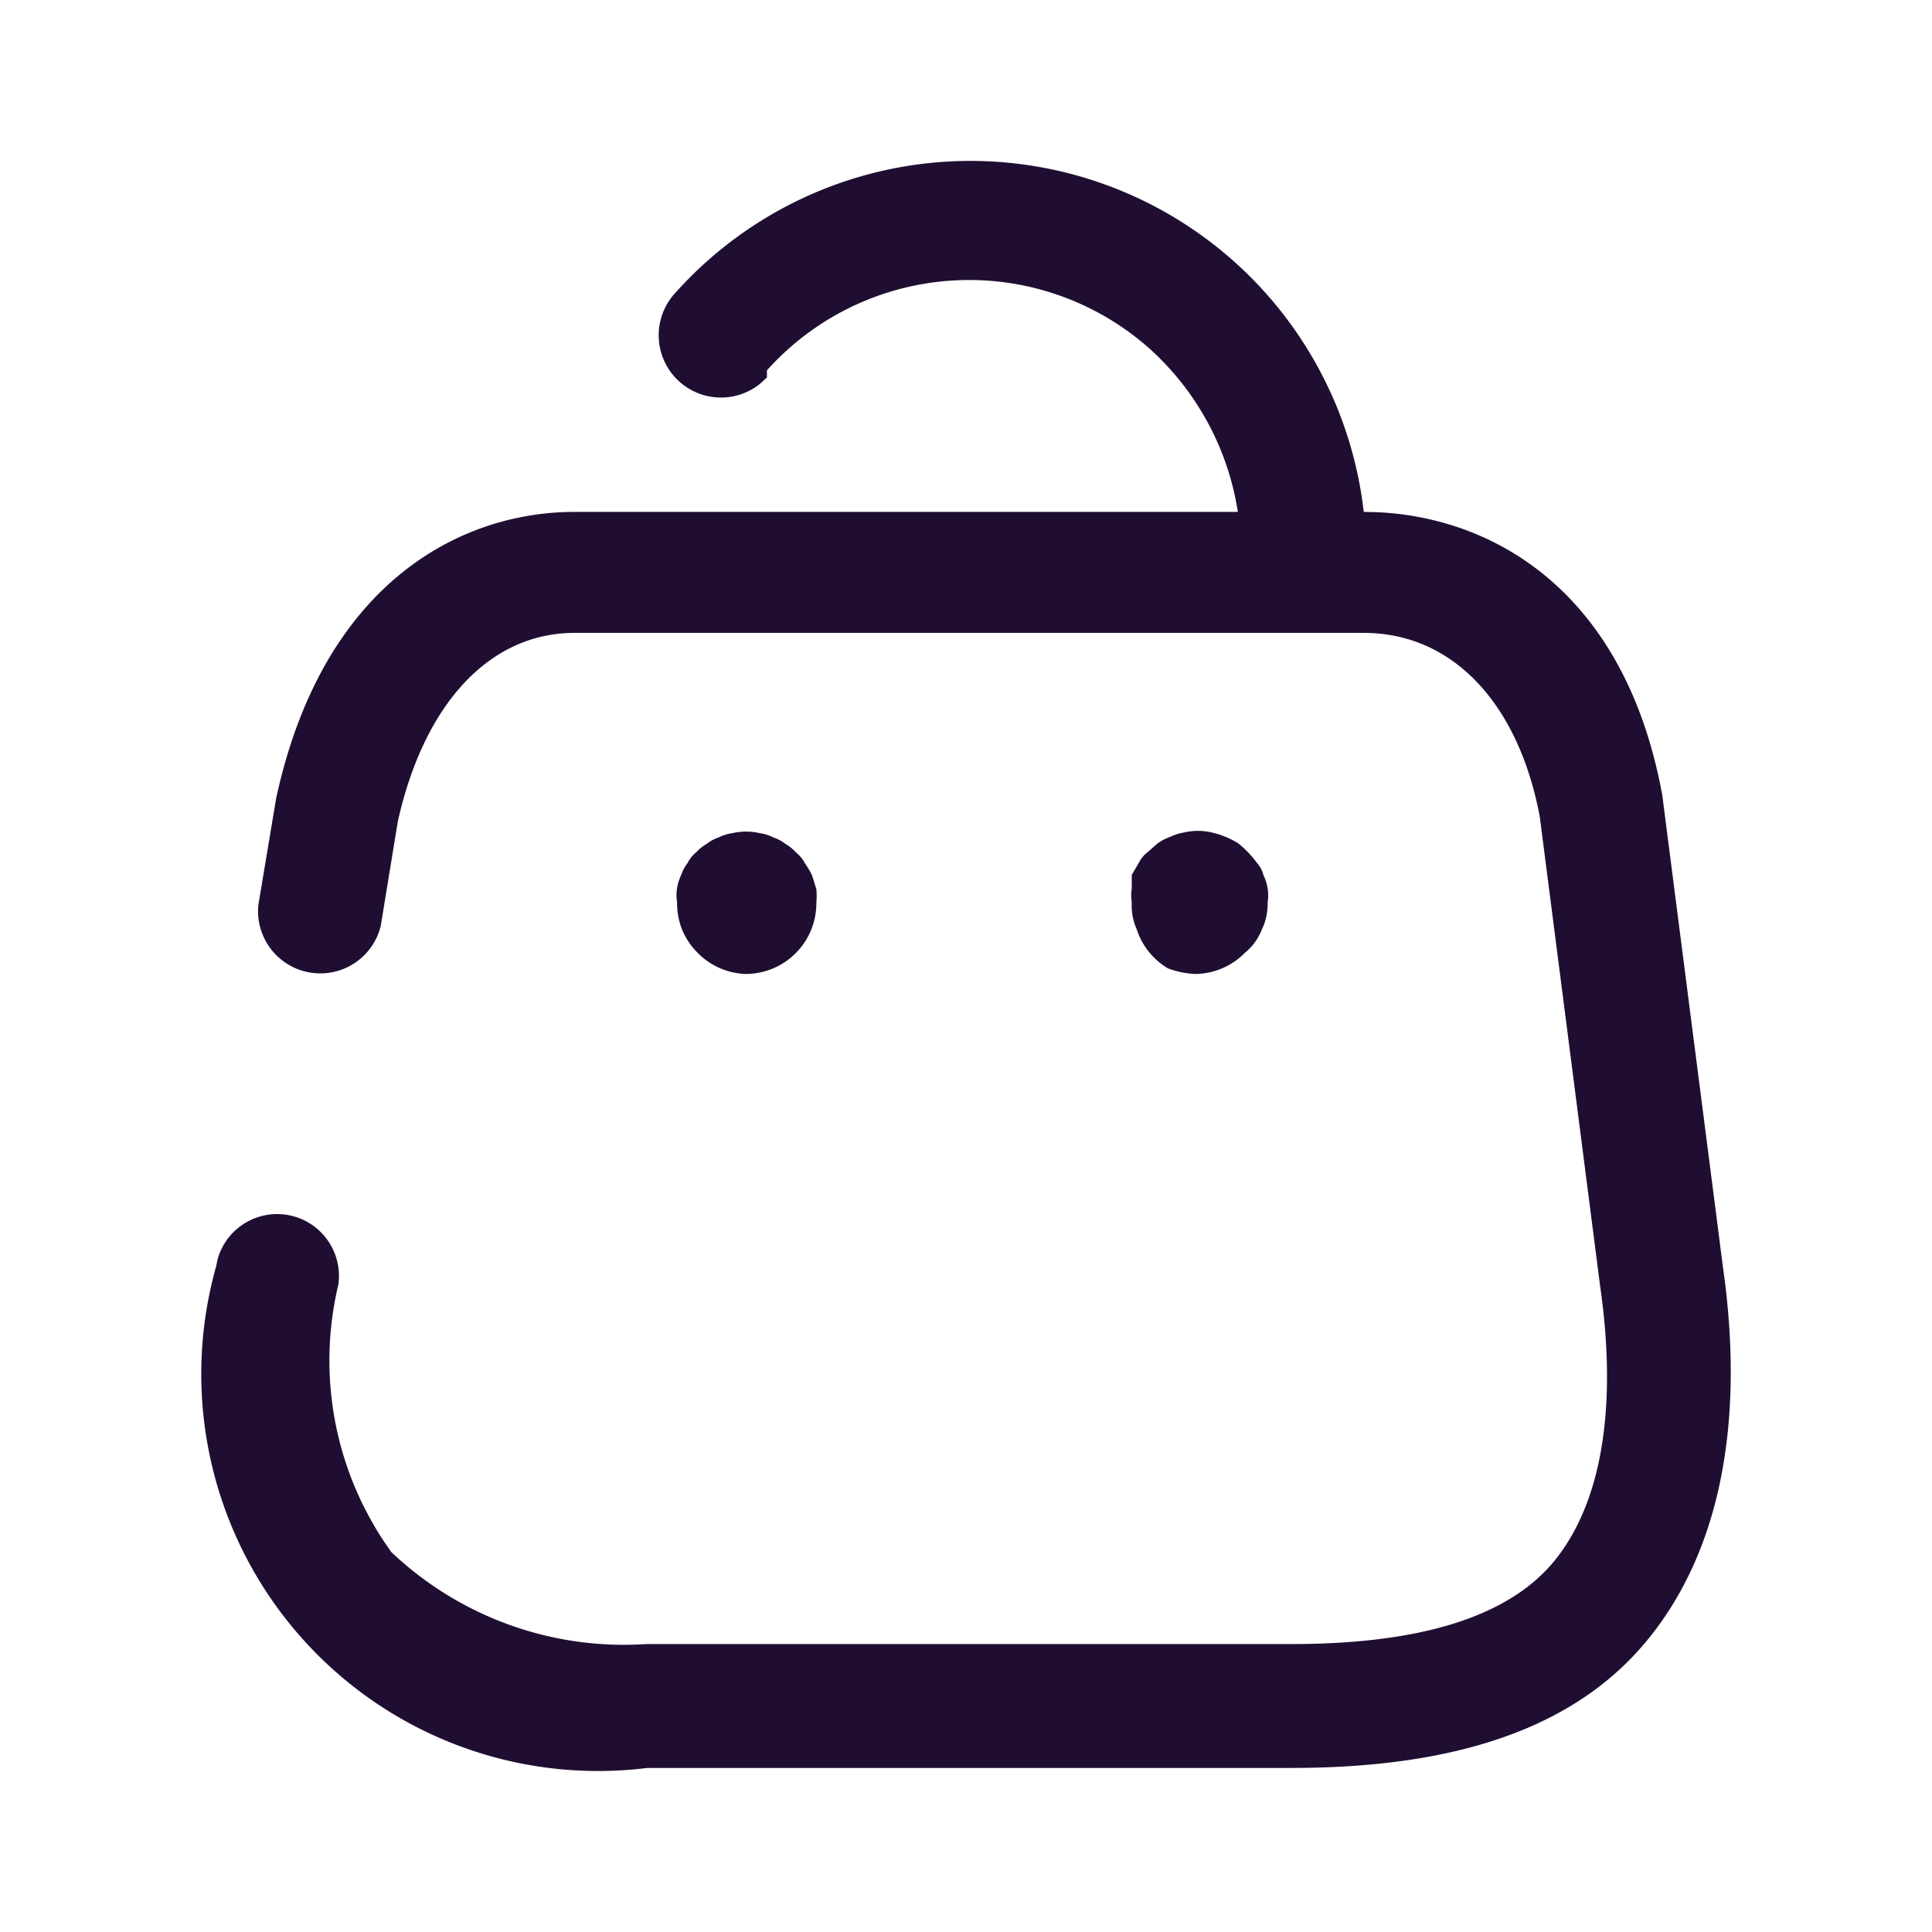 <svg xmlns="http://www.w3.org/2000/svg" viewBox="0 0 24 24">
  <path fill="#200E32" d="M8.393 3.634a4.918 4.918 0 018.548 2.725l.148.003c1.443.058 3.092.964 3.56 3.513l.755 5.872c.29 2.04-.088 3.613-.967 4.659-.878 1.046-2.319 1.556-4.392 1.556H8.042a4.927 4.927 0 01-4.347-1.675 4.933 4.933 0 01-1.012-4.549l.022-.102a.768.768 0 011.498.322 4.063 4.063 0 00.659 3.323 4.198 4.198 0 003.17 1.142h8.013c1.59 0 2.688-.334 3.26-1.028.57-.695.799-1.855.57-3.437l-.747-5.81c-.263-1.407-1.08-2.286-2.187-2.286H7.137c-1.054 0-1.871.88-2.196 2.347l-.211 1.292a.773.773 0 01-1.52-.263l.22-1.319c.58-2.681 2.292-3.56 3.707-3.56h8.24a3.438 3.438 0 00-1.09-2.022 3.372 3.372 0 00-4.76.264v.088l-.087.08a.774.774 0 01-1.047-1.135zm6.545 6.69l.114.017c.115.026.225.071.325.132.09.07.17.154.237.246a.352.352 0 01.08.15.572.572 0 01.053.343.739.739 0 01-.071.333.703.703 0 01-.21.29.878.878 0 01-.616.264 1.08 1.08 0 01-.342-.07.879.879 0 01-.387-.484.73.73 0 01-.062-.334.58.58 0 010-.176v-.167l.088-.15a.387.387 0 01.106-.13l.132-.115a.668.668 0 01.158-.08.615.615 0 01.167-.052.755.755 0 01.342 0zm-5.613.008l.114.018a.527.527 0 01.166.052.492.492 0 01.15.08c.052.03.1.069.14.114a.39.39 0 01.106.132.88.88 0 01.088.15l.052.166c.005.059.005.117 0 .176a.879.879 0 01-.878.879.878.878 0 01-.598-.264.88.88 0 01-.193-.29.88.88 0 01-.061-.334.572.572 0 01.052-.343.492.492 0 01.08-.15.387.387 0 01.105-.13.571.571 0 01.132-.106.492.492 0 01.149-.08.527.527 0 01.167-.052.755.755 0 01.343 0z"/>
</svg>
